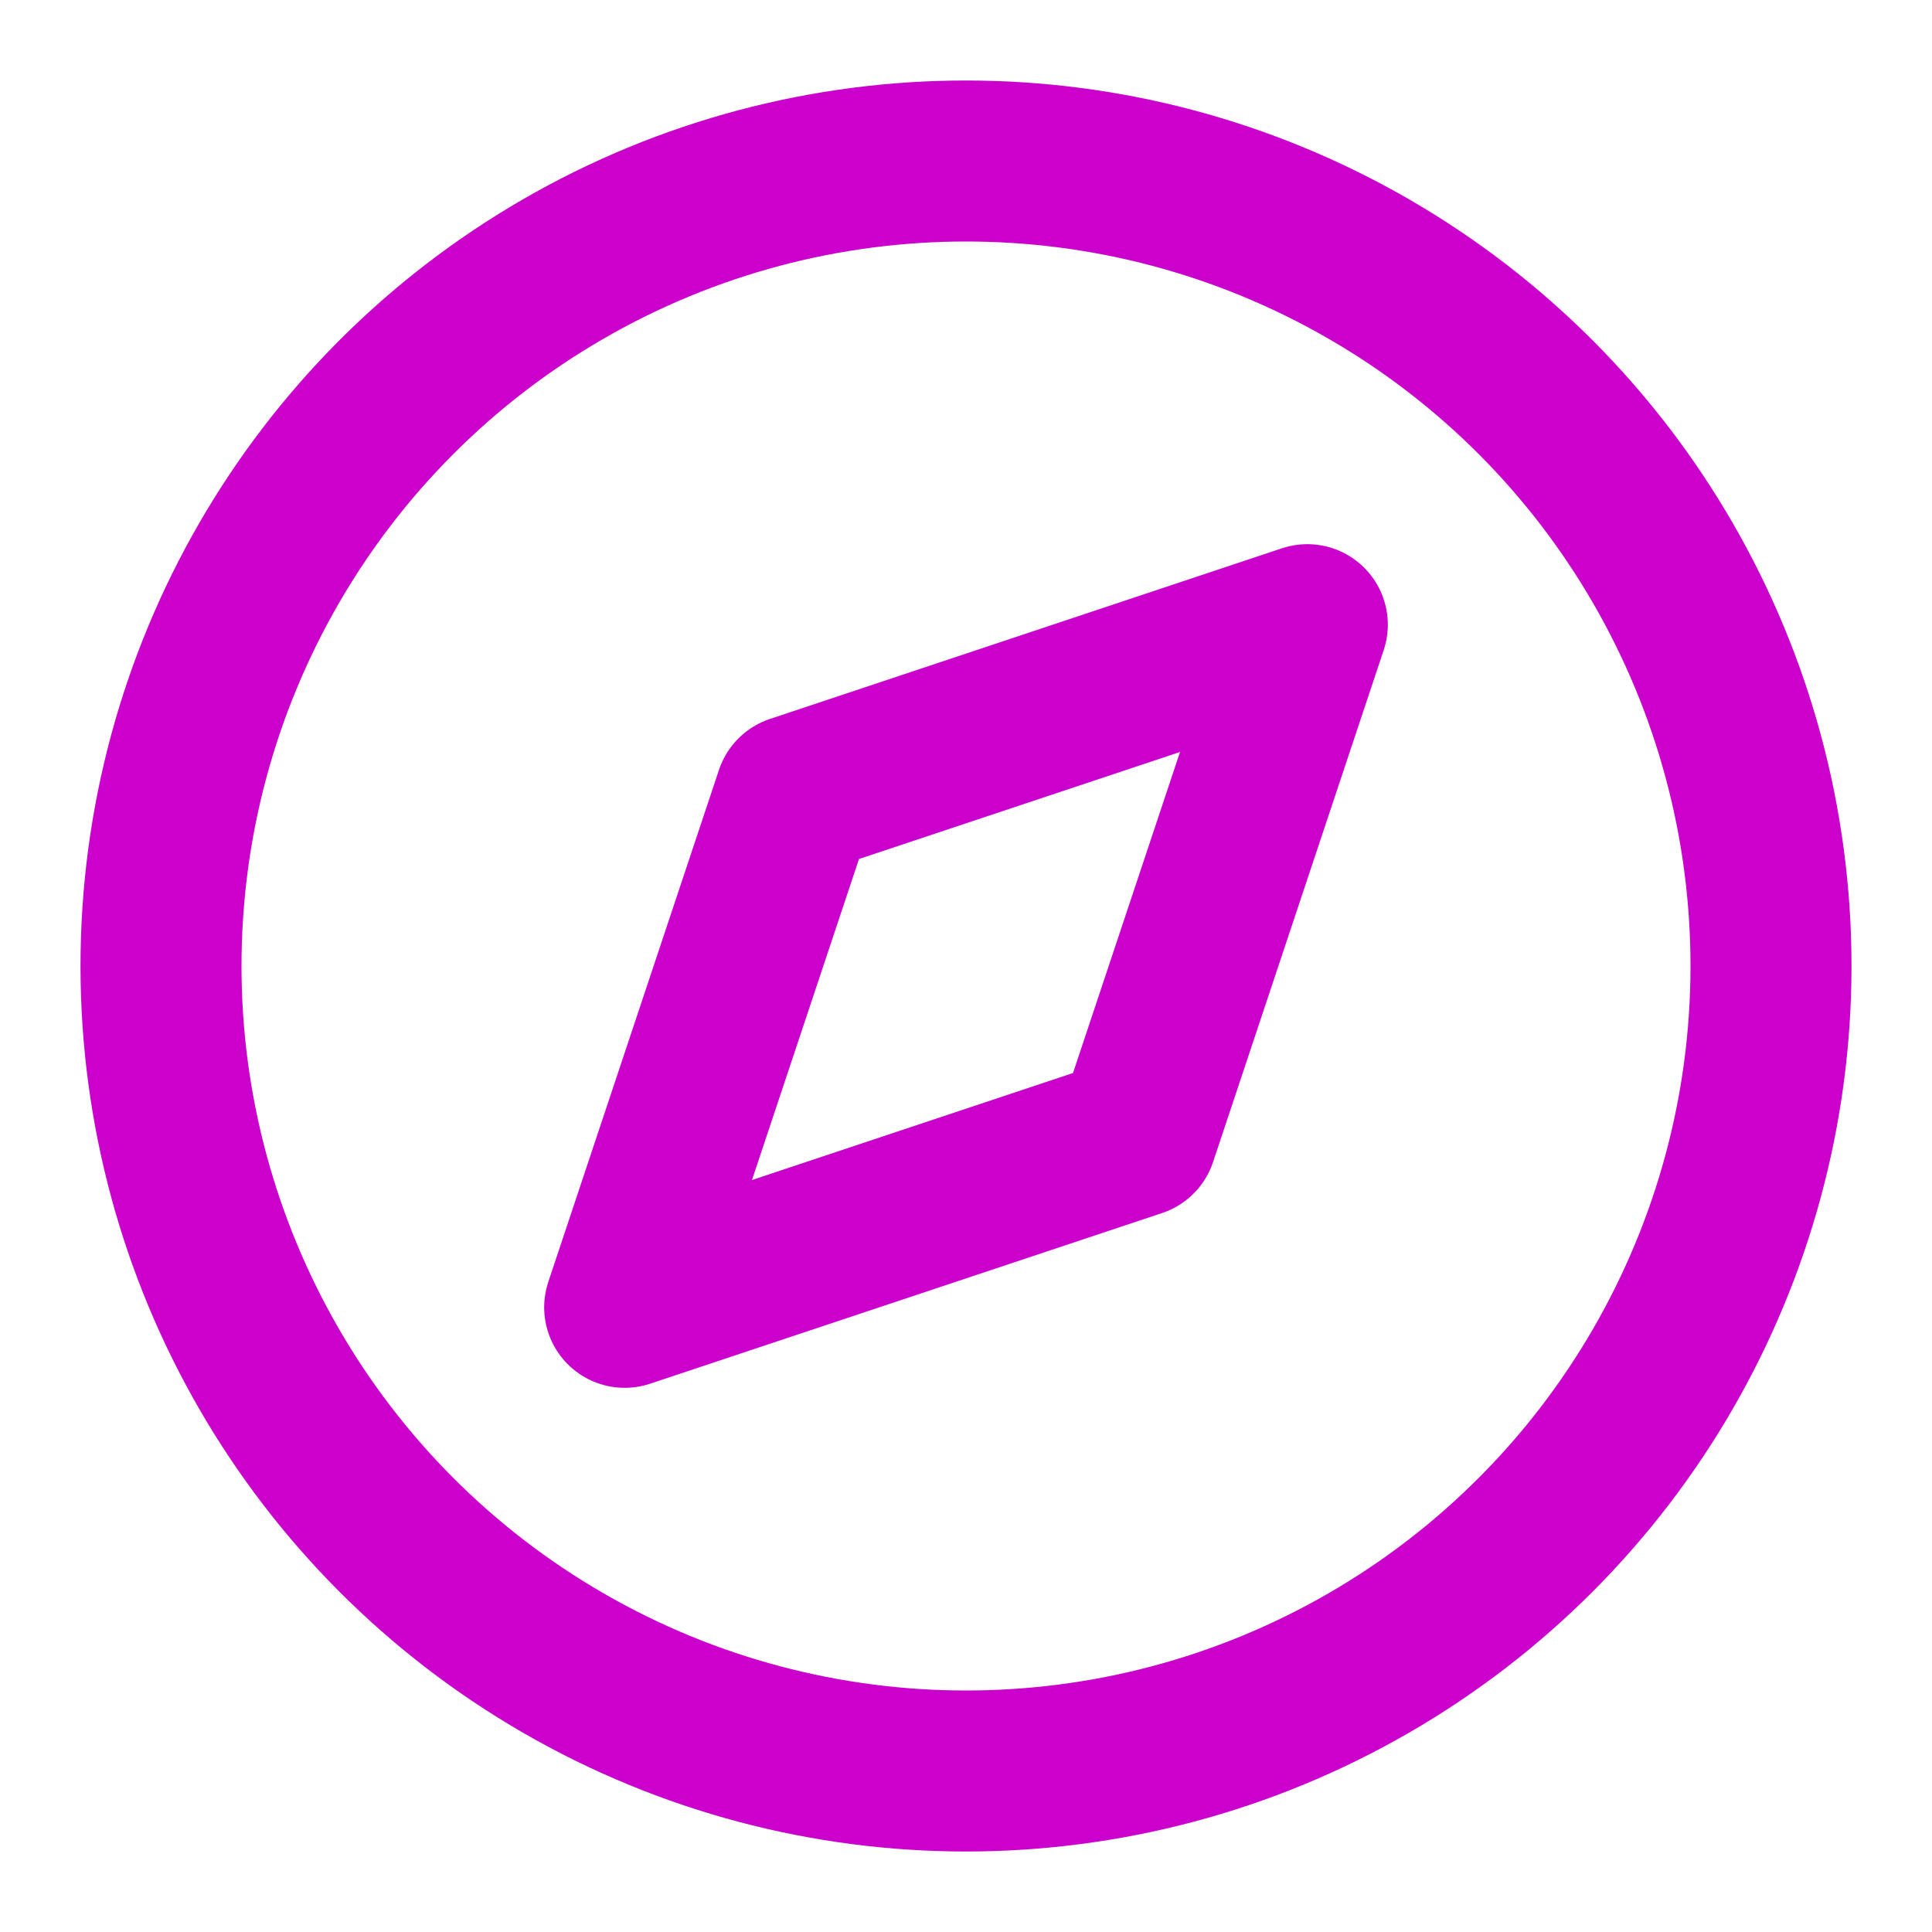 <svg xmlns="http://www.w3.org/2000/svg" width="29" height="29" viewBox="0 0 24 24" fill="none" stroke="#cc00cc" stroke-width="2" stroke-linecap="round" stroke-linejoin="round" class="feather feather-compass"><circle cx="12" cy="12" r="10"></circle><polygon points="16.24 7.76 14.12 14.12 7.76 16.24 9.88 9.88 16.24 7.76"></polygon></svg>